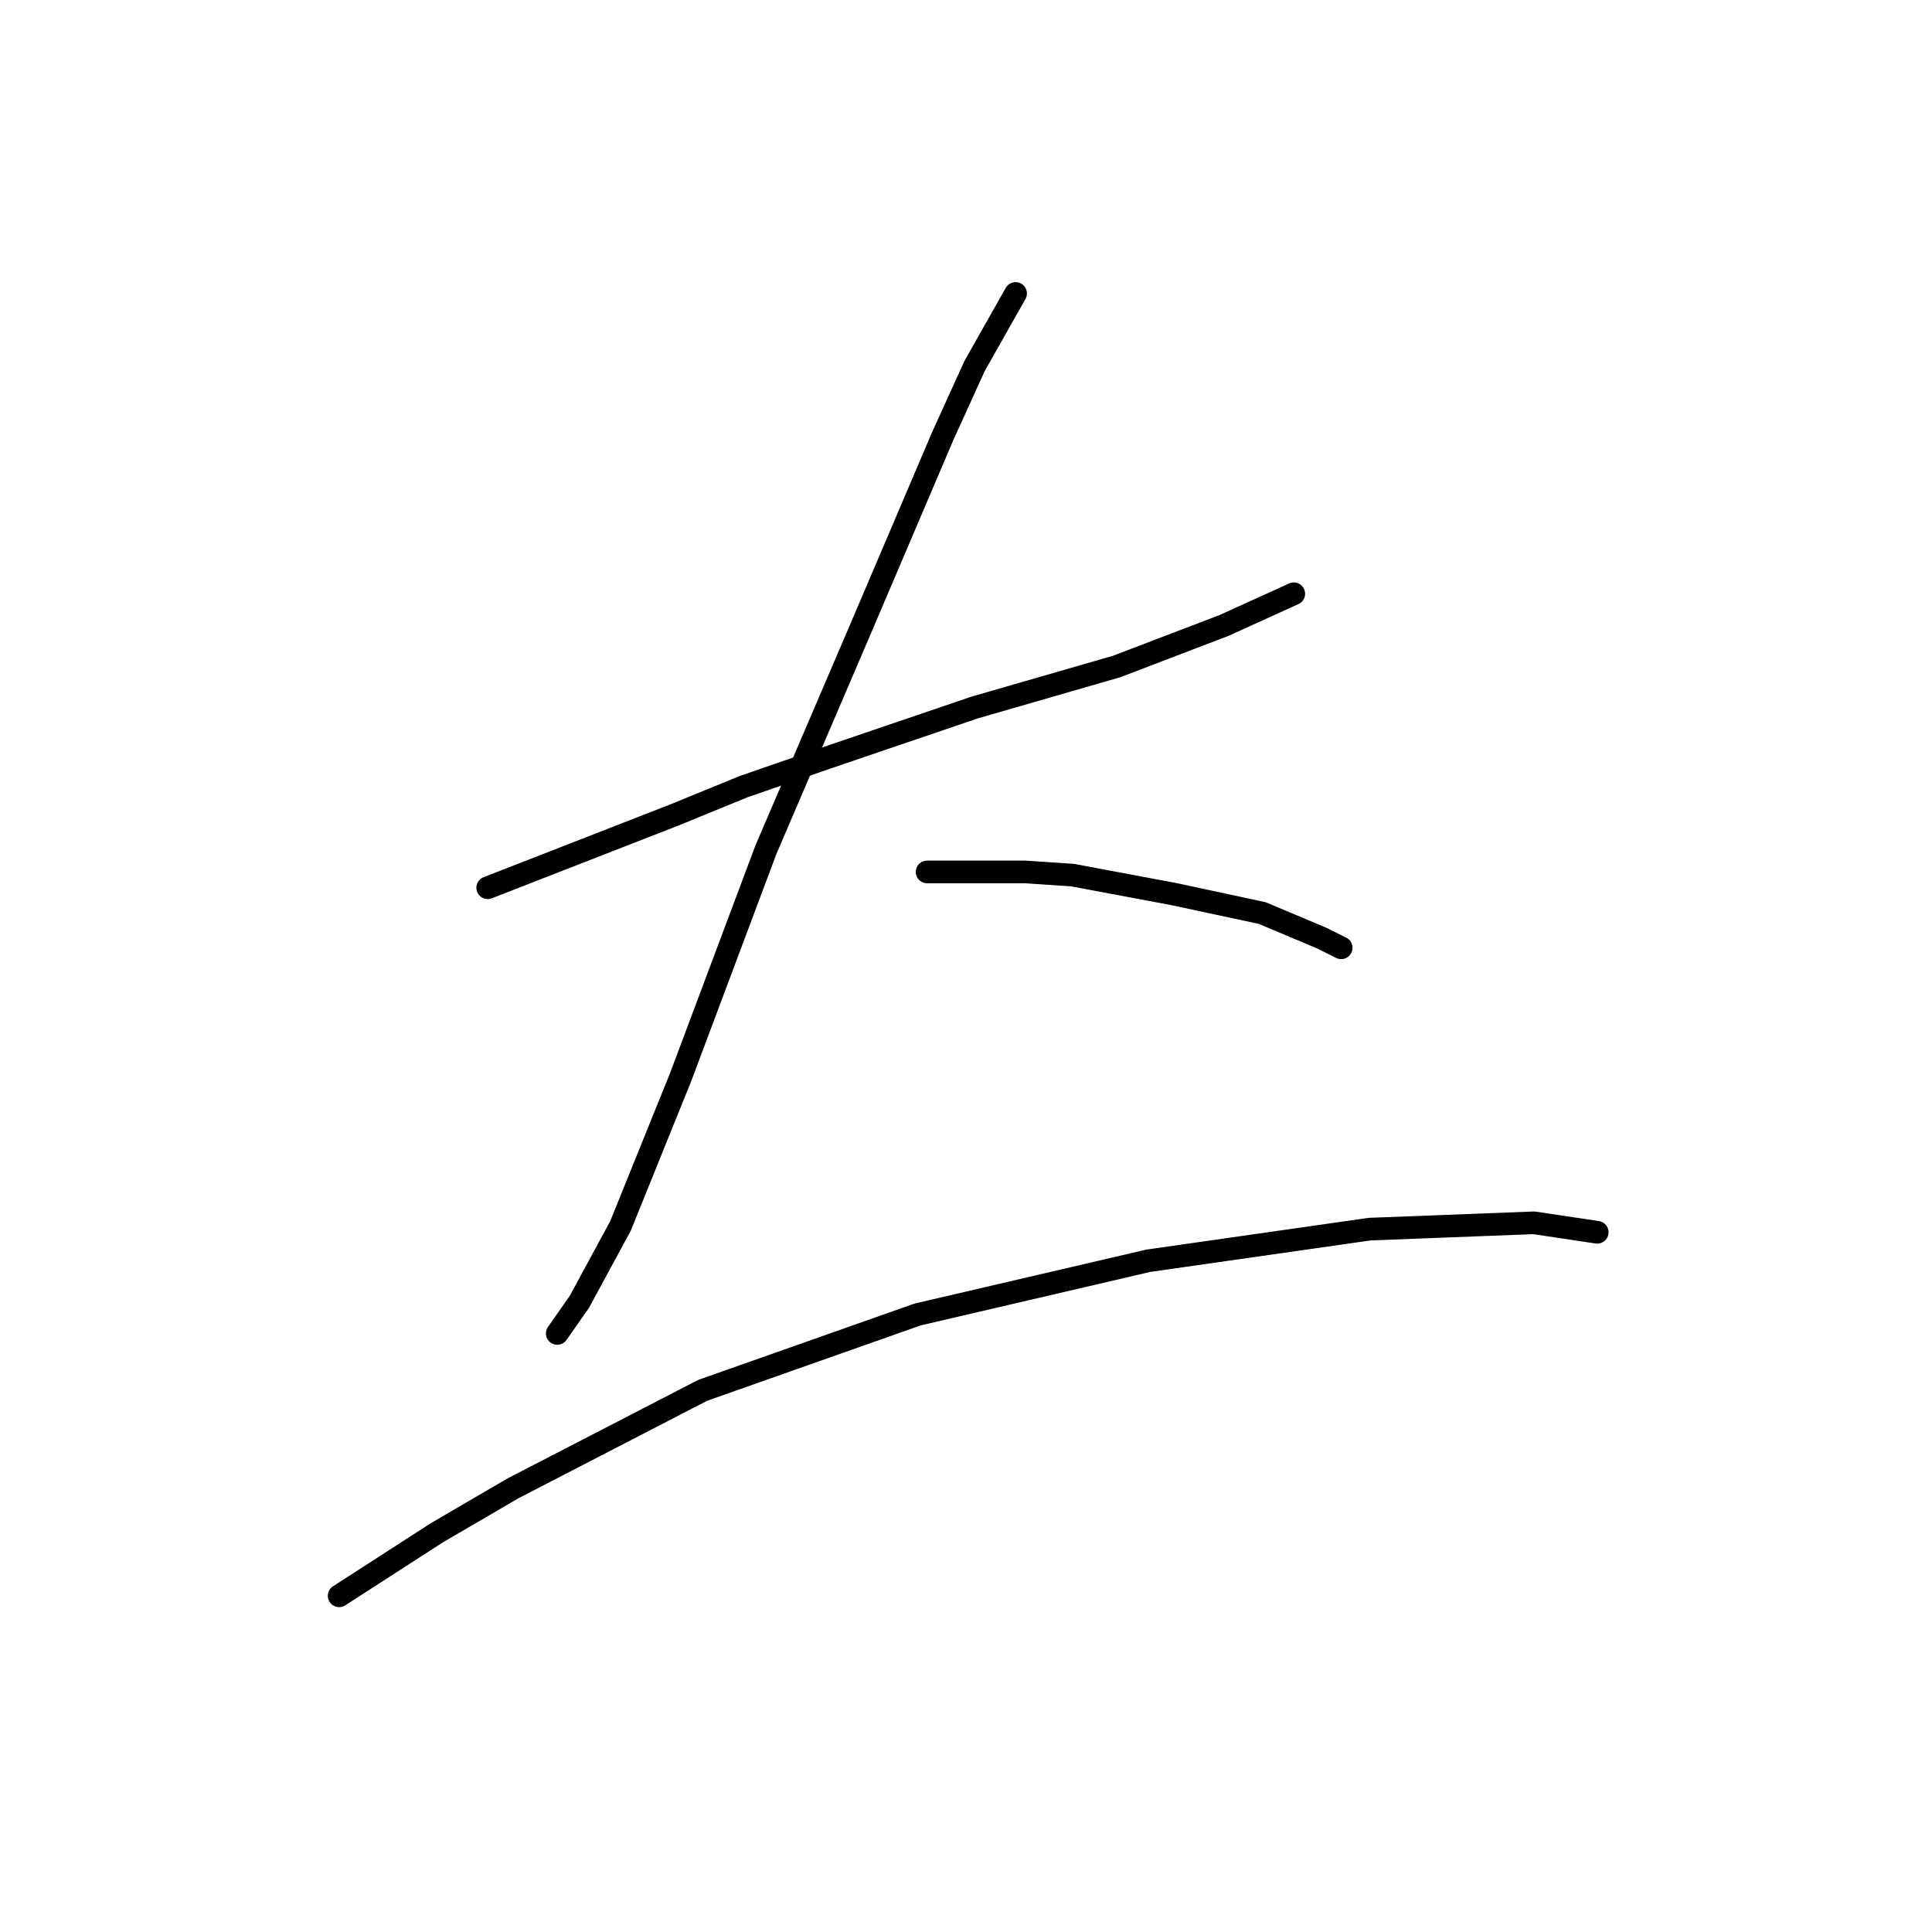 <?xml version="1.0" standalone="no"?>
    <svg width="256" height="256" xmlns="http://www.w3.org/2000/svg" version="1.1">
    <polyline stroke="black" stroke-width="3" stroke-linecap="round" fill="transparent" stroke-linejoin="round" points="64.623 117.63 89.336 107.996 98.551 104.227 109.441 100.457 129.127 93.755 147.976 88.31 162.217 82.865 171.432 78.676 171.432 78.676 " />
        <polyline stroke="black" stroke-width="3" stroke-linecap="round" fill="transparent" stroke-linejoin="round" points="134.572 38.885 129.127 48.519 124.939 57.734 114.048 83.284 101.483 112.604 90.174 142.761 82.215 162.448 76.77 172.5 73.838 176.689 73.838 176.689 " />
        <polyline stroke="black" stroke-width="3" stroke-linecap="round" fill="transparent" stroke-linejoin="round" points="122.844 115.536 135.829 115.536 142.112 115.955 155.515 118.468 167.243 120.981 175.201 124.332 177.715 125.588 177.715 125.588 " />
        <polyline stroke="black" stroke-width="3" stroke-linecap="round" fill="transparent" stroke-linejoin="round" points="44.937 211.454 57.922 203.077 67.974 197.213 93.106 184.228 121.588 174.176 152.164 167.055 181.484 162.867 203.265 162.029 211.642 163.285 211.642 163.285 " />
        </svg>